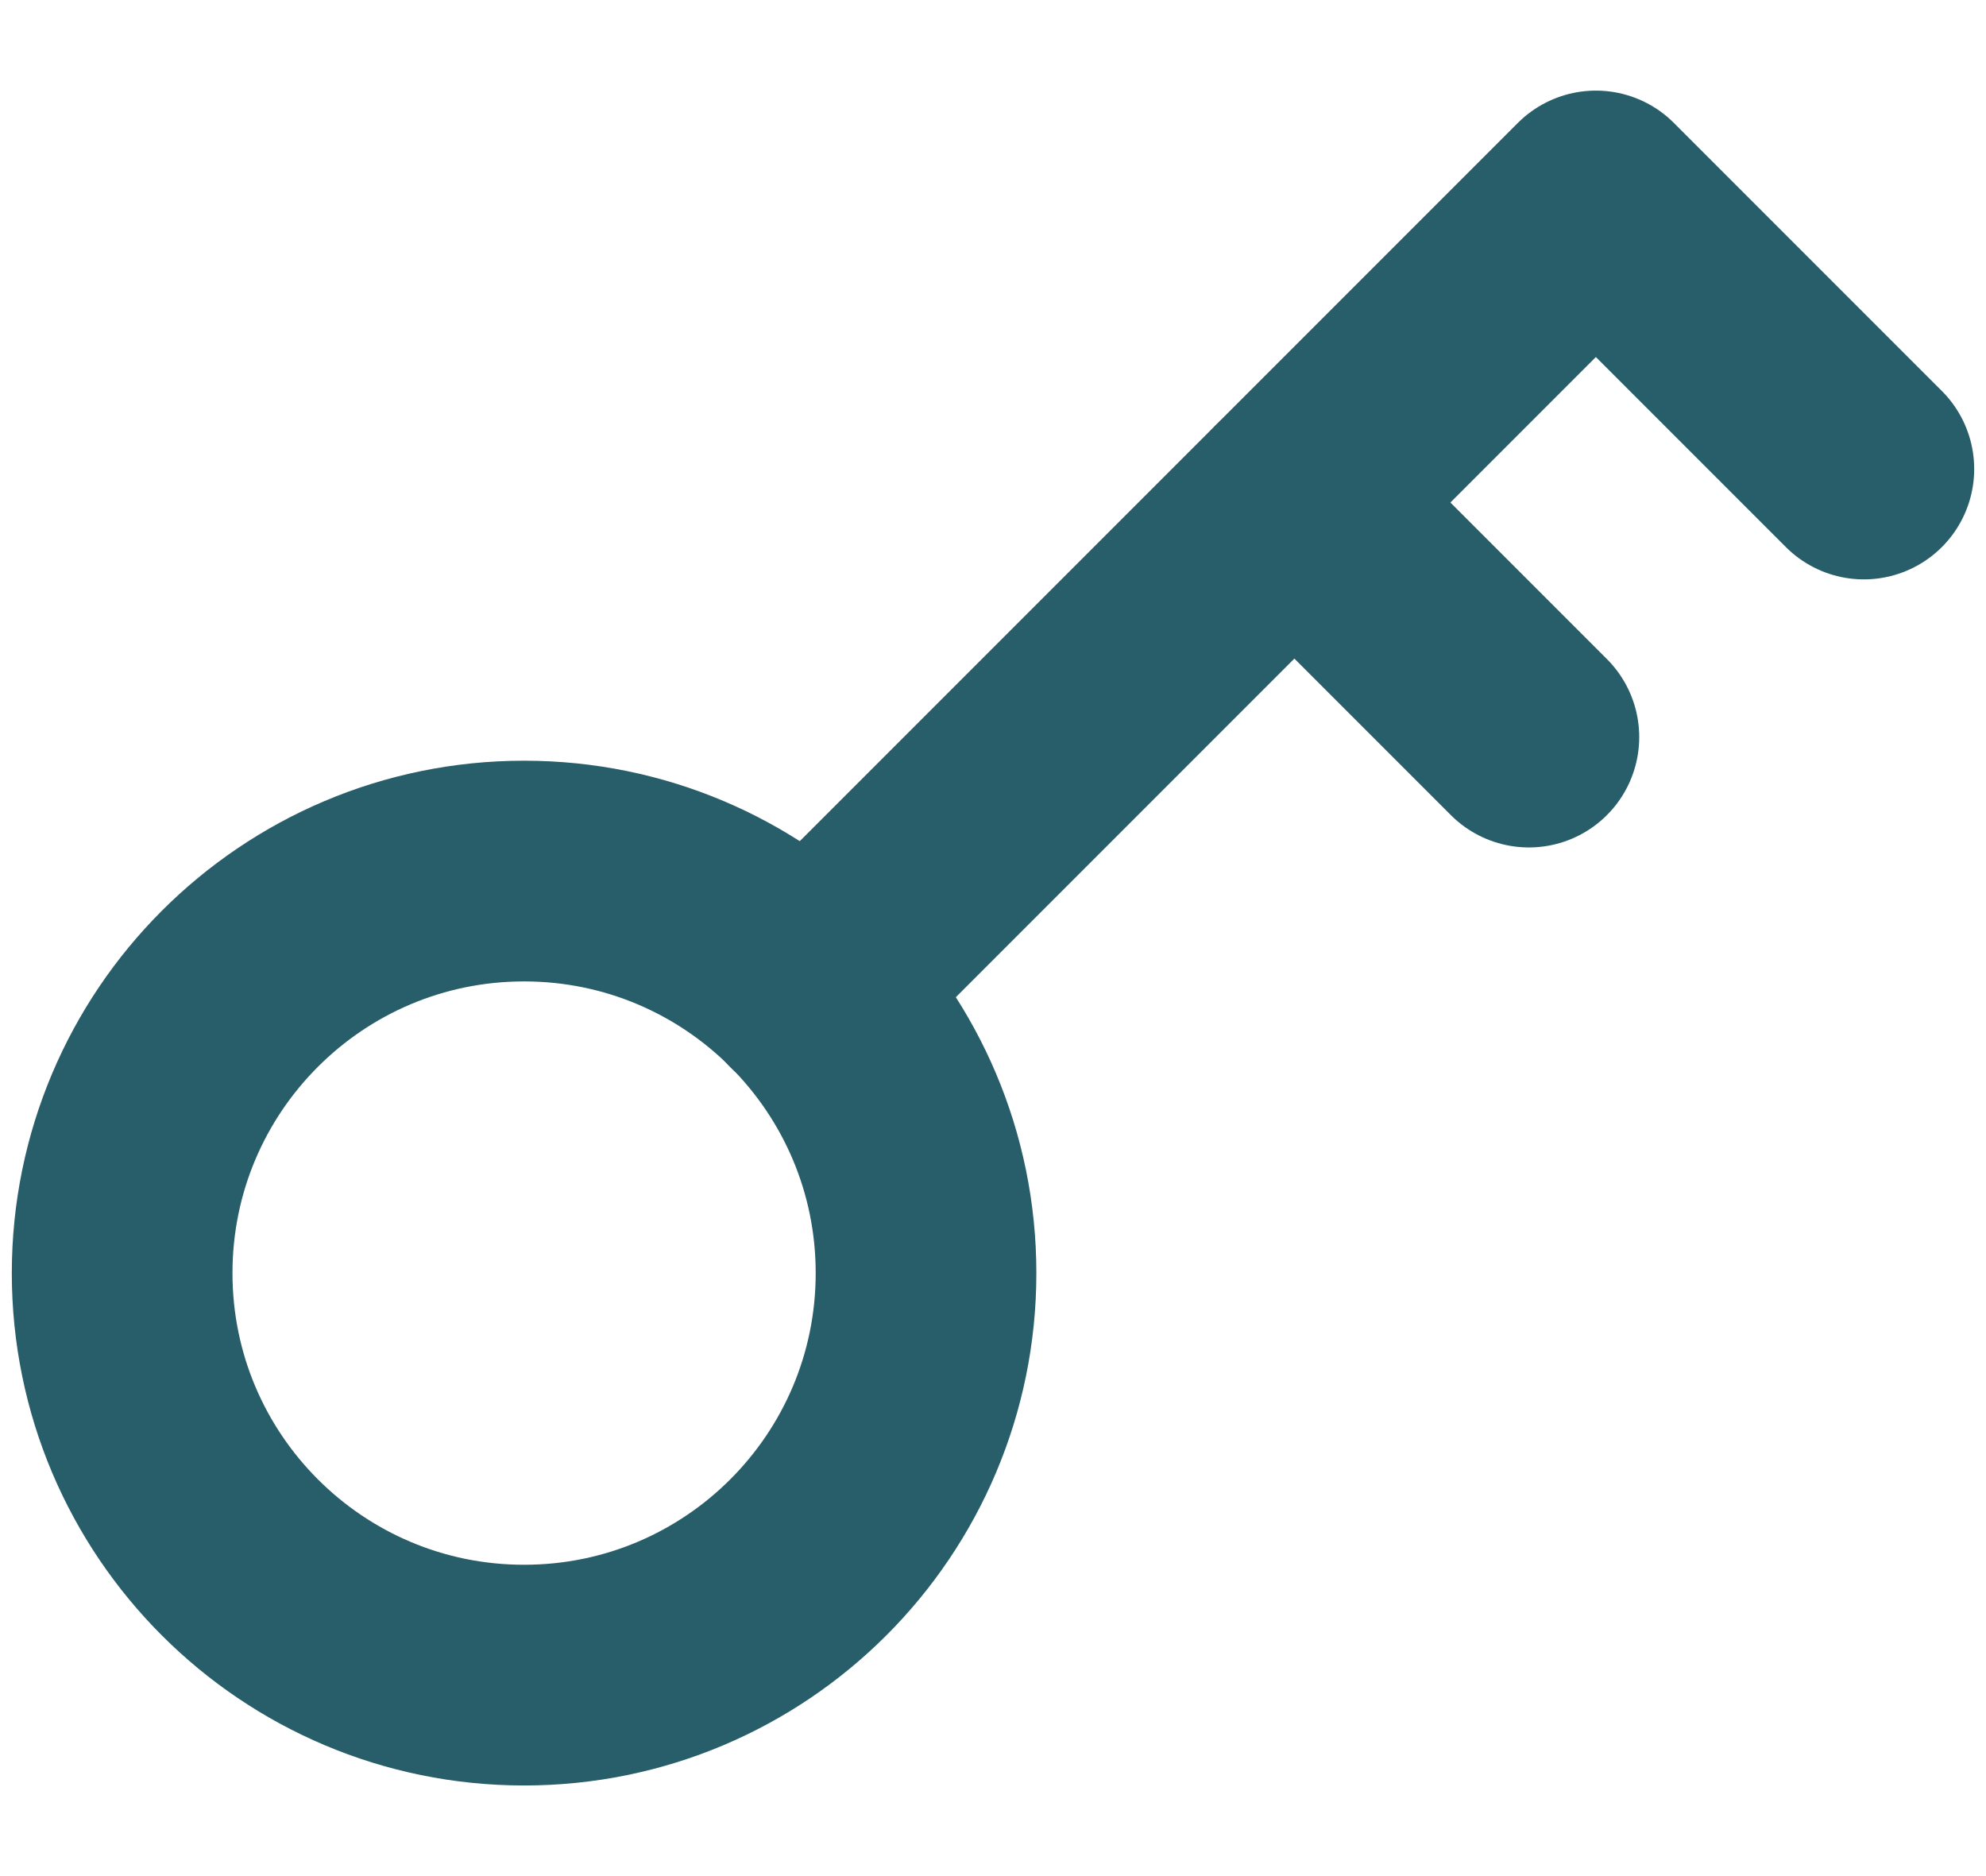 <svg width="18" height="17" viewBox="0 0 18 17" fill="none" xmlns="http://www.w3.org/2000/svg">
<path d="M7.324 8.961L14.464 1.821L16.893 4.25" stroke="#285E69" stroke-width="2" stroke-linecap="round" stroke-linejoin="round"/>
<path d="M11.732 4.554L13.857 6.679" stroke="#285E69" stroke-width="2" stroke-linecap="round" stroke-linejoin="round"/>
<path d="M4.75 15.179C6.762 15.179 8.393 13.548 8.393 11.536C8.393 9.524 6.762 7.893 4.75 7.893C2.738 7.893 1.107 9.524 1.107 11.536C1.107 13.548 2.738 15.179 4.75 15.179Z" stroke="#285E69" stroke-width="2" stroke-linecap="round" stroke-linejoin="round"/>
</svg>
